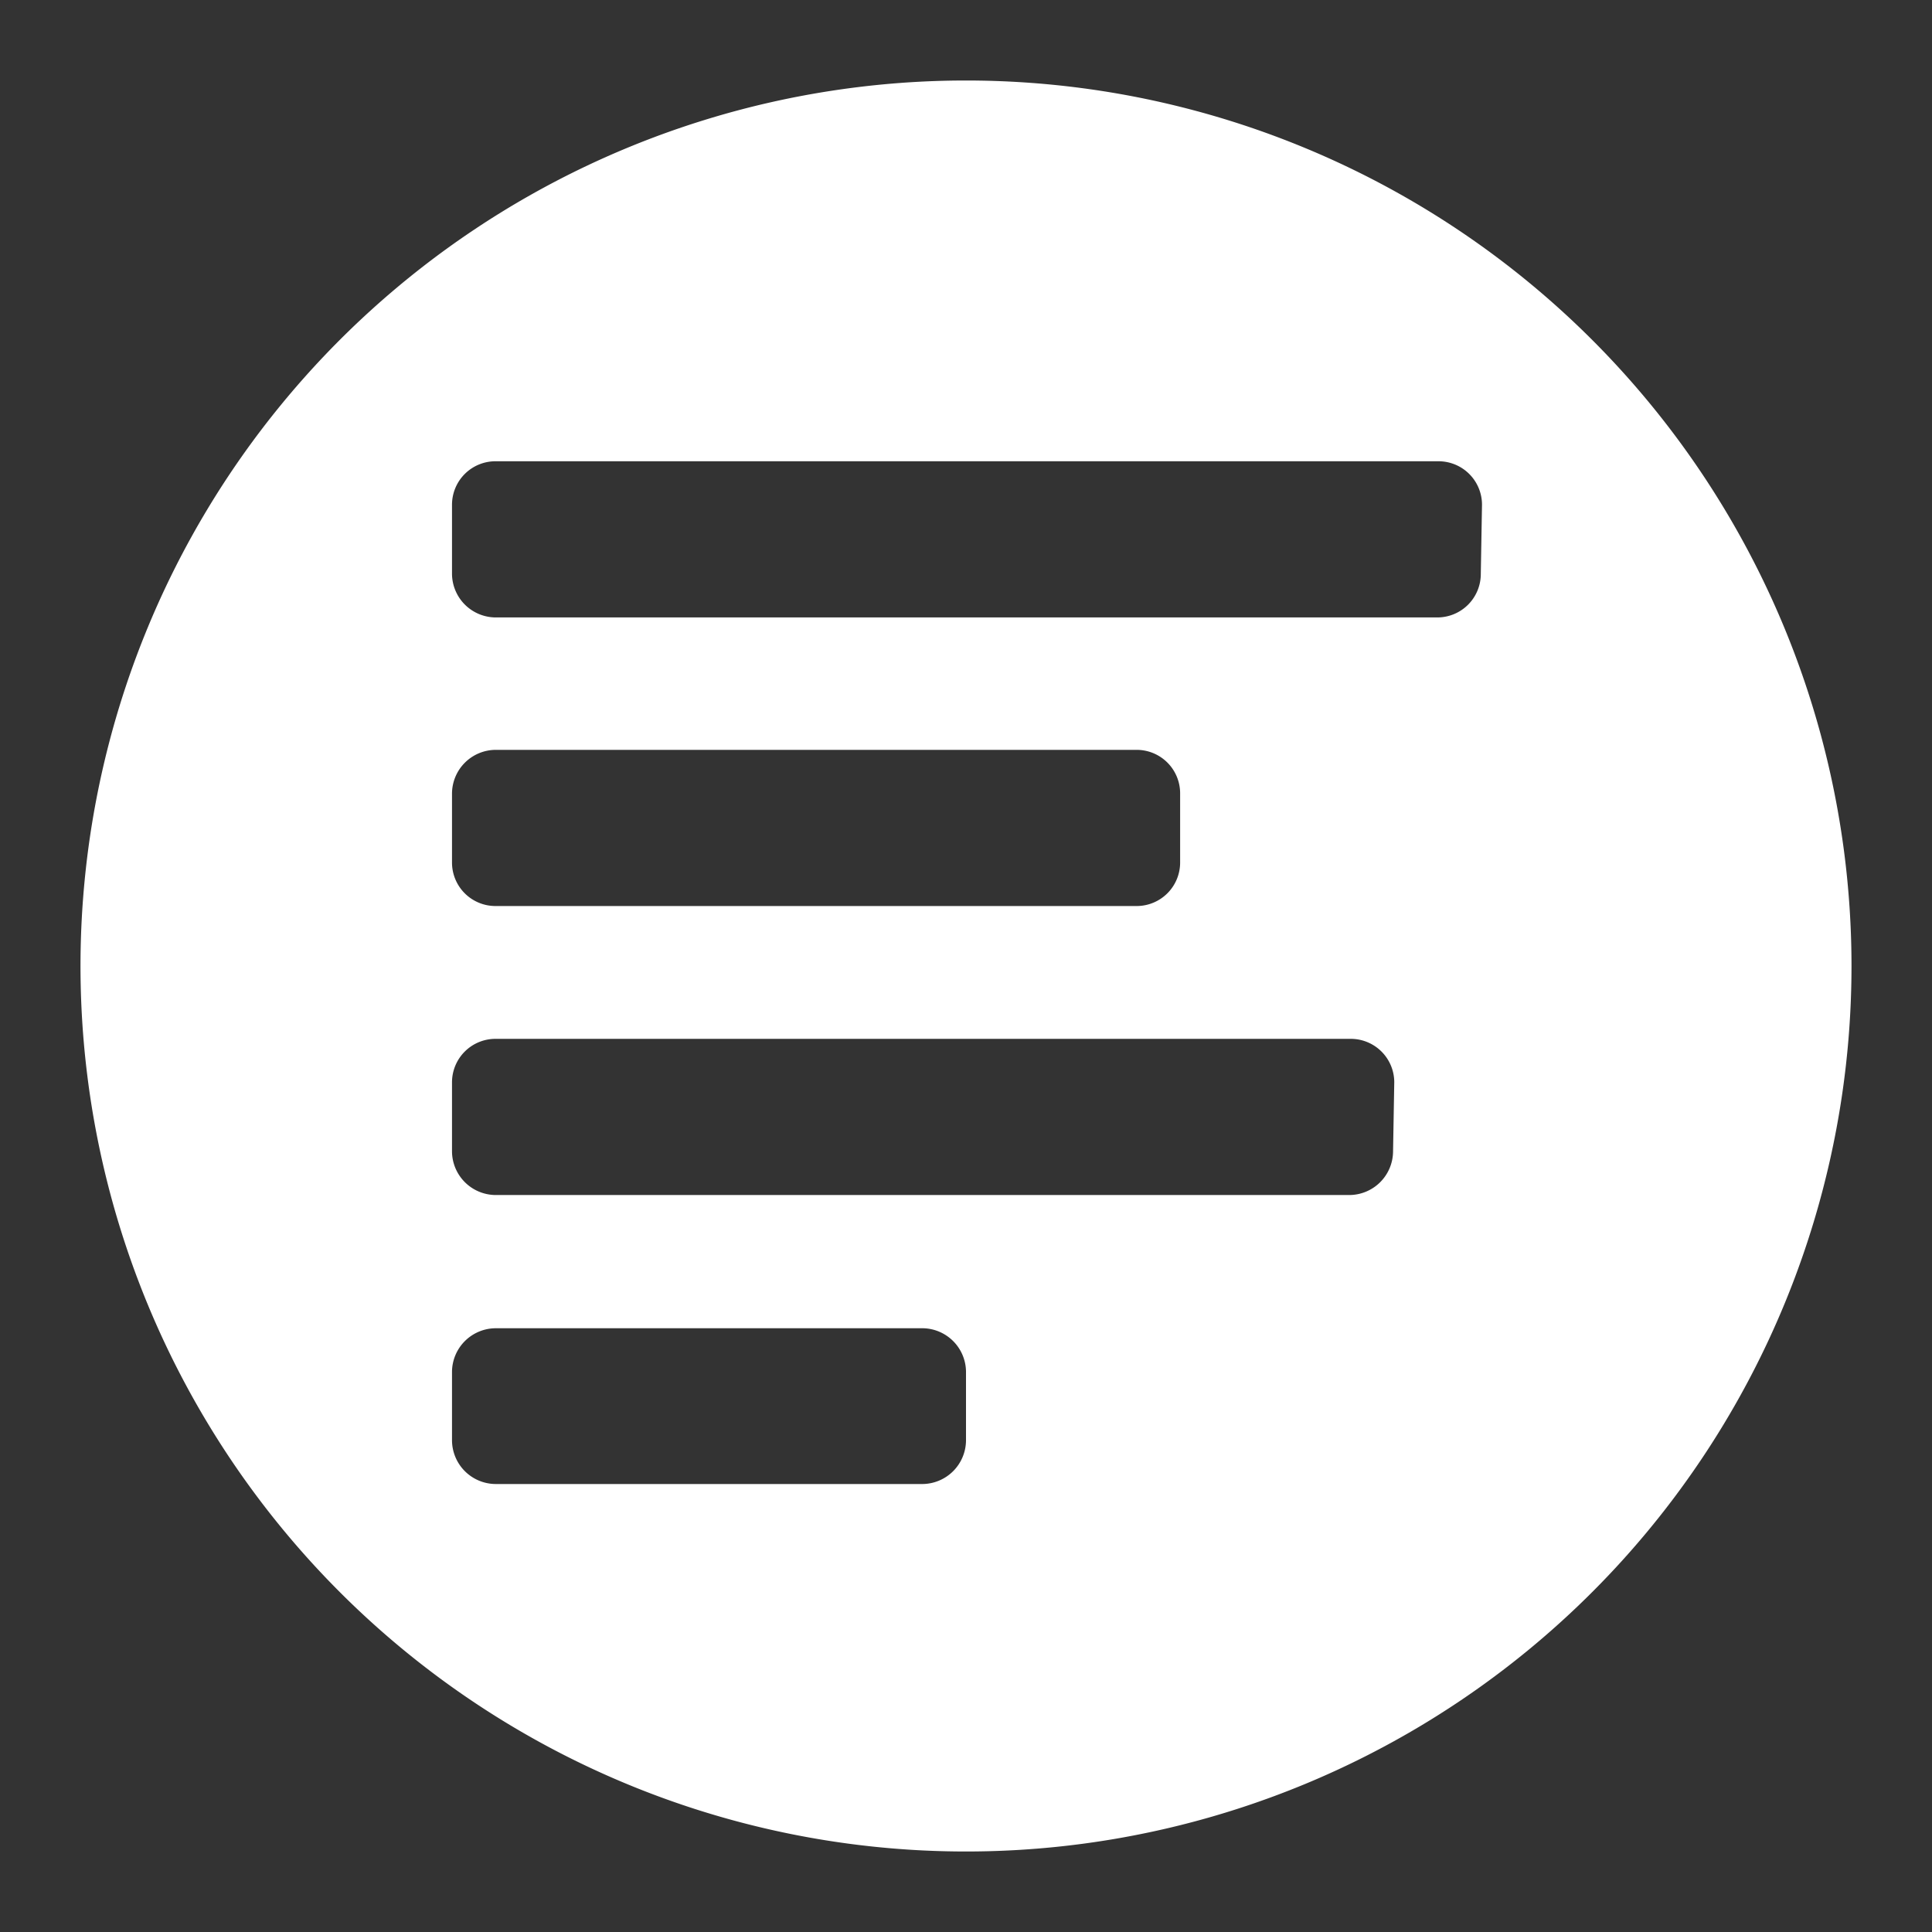 <?xml version="1.0" encoding="UTF-8"?>
<svg data-name="Layer 1" viewBox="0 0 48 48" xmlns="http://www.w3.org/2000/svg">
    <rect x="0" y="0" width="48" height="48" fill="#333333" stroke="none"/>
    <defs>
        <style>.cls-1{fill:#fff;}</style>
    </defs>
    <path class="cls-1" d="M24,2A22,22,0,1,0,46,24,22,22,0,0,0,24,2ZM11.23,19.72a1.09,1.09,0,0,1,1.09-1.09H28.24a1.08,1.08,0,0,1,1.08,1.09v1.71a1.08,1.08,0,0,1-1.08,1.08H12.32a1.08,1.08,0,0,1-1.09-1.08ZM24,35.78a1.09,1.09,0,0,1-1.09,1.09H12.32a1.09,1.09,0,0,1-1.09-1.09V34.07A1.09,1.09,0,0,1,12.32,33H22.94A1.09,1.09,0,0,1,24,34.07Zm10.61-7.17a1.09,1.09,0,0,1-1.09,1.08H12.32a1.09,1.09,0,0,1-1.09-1.08V26.89a1.08,1.08,0,0,1,1.09-1.08H33.55a1.08,1.08,0,0,1,1.09,1.08Zm2.18-14.36a1.08,1.08,0,0,1-1.08,1.09H12.32a1.09,1.09,0,0,1-1.09-1.09V12.54a1.08,1.08,0,0,1,1.09-1.08H35.74a1.08,1.08,0,0,1,1.08,1.08Z"/>
</svg>

